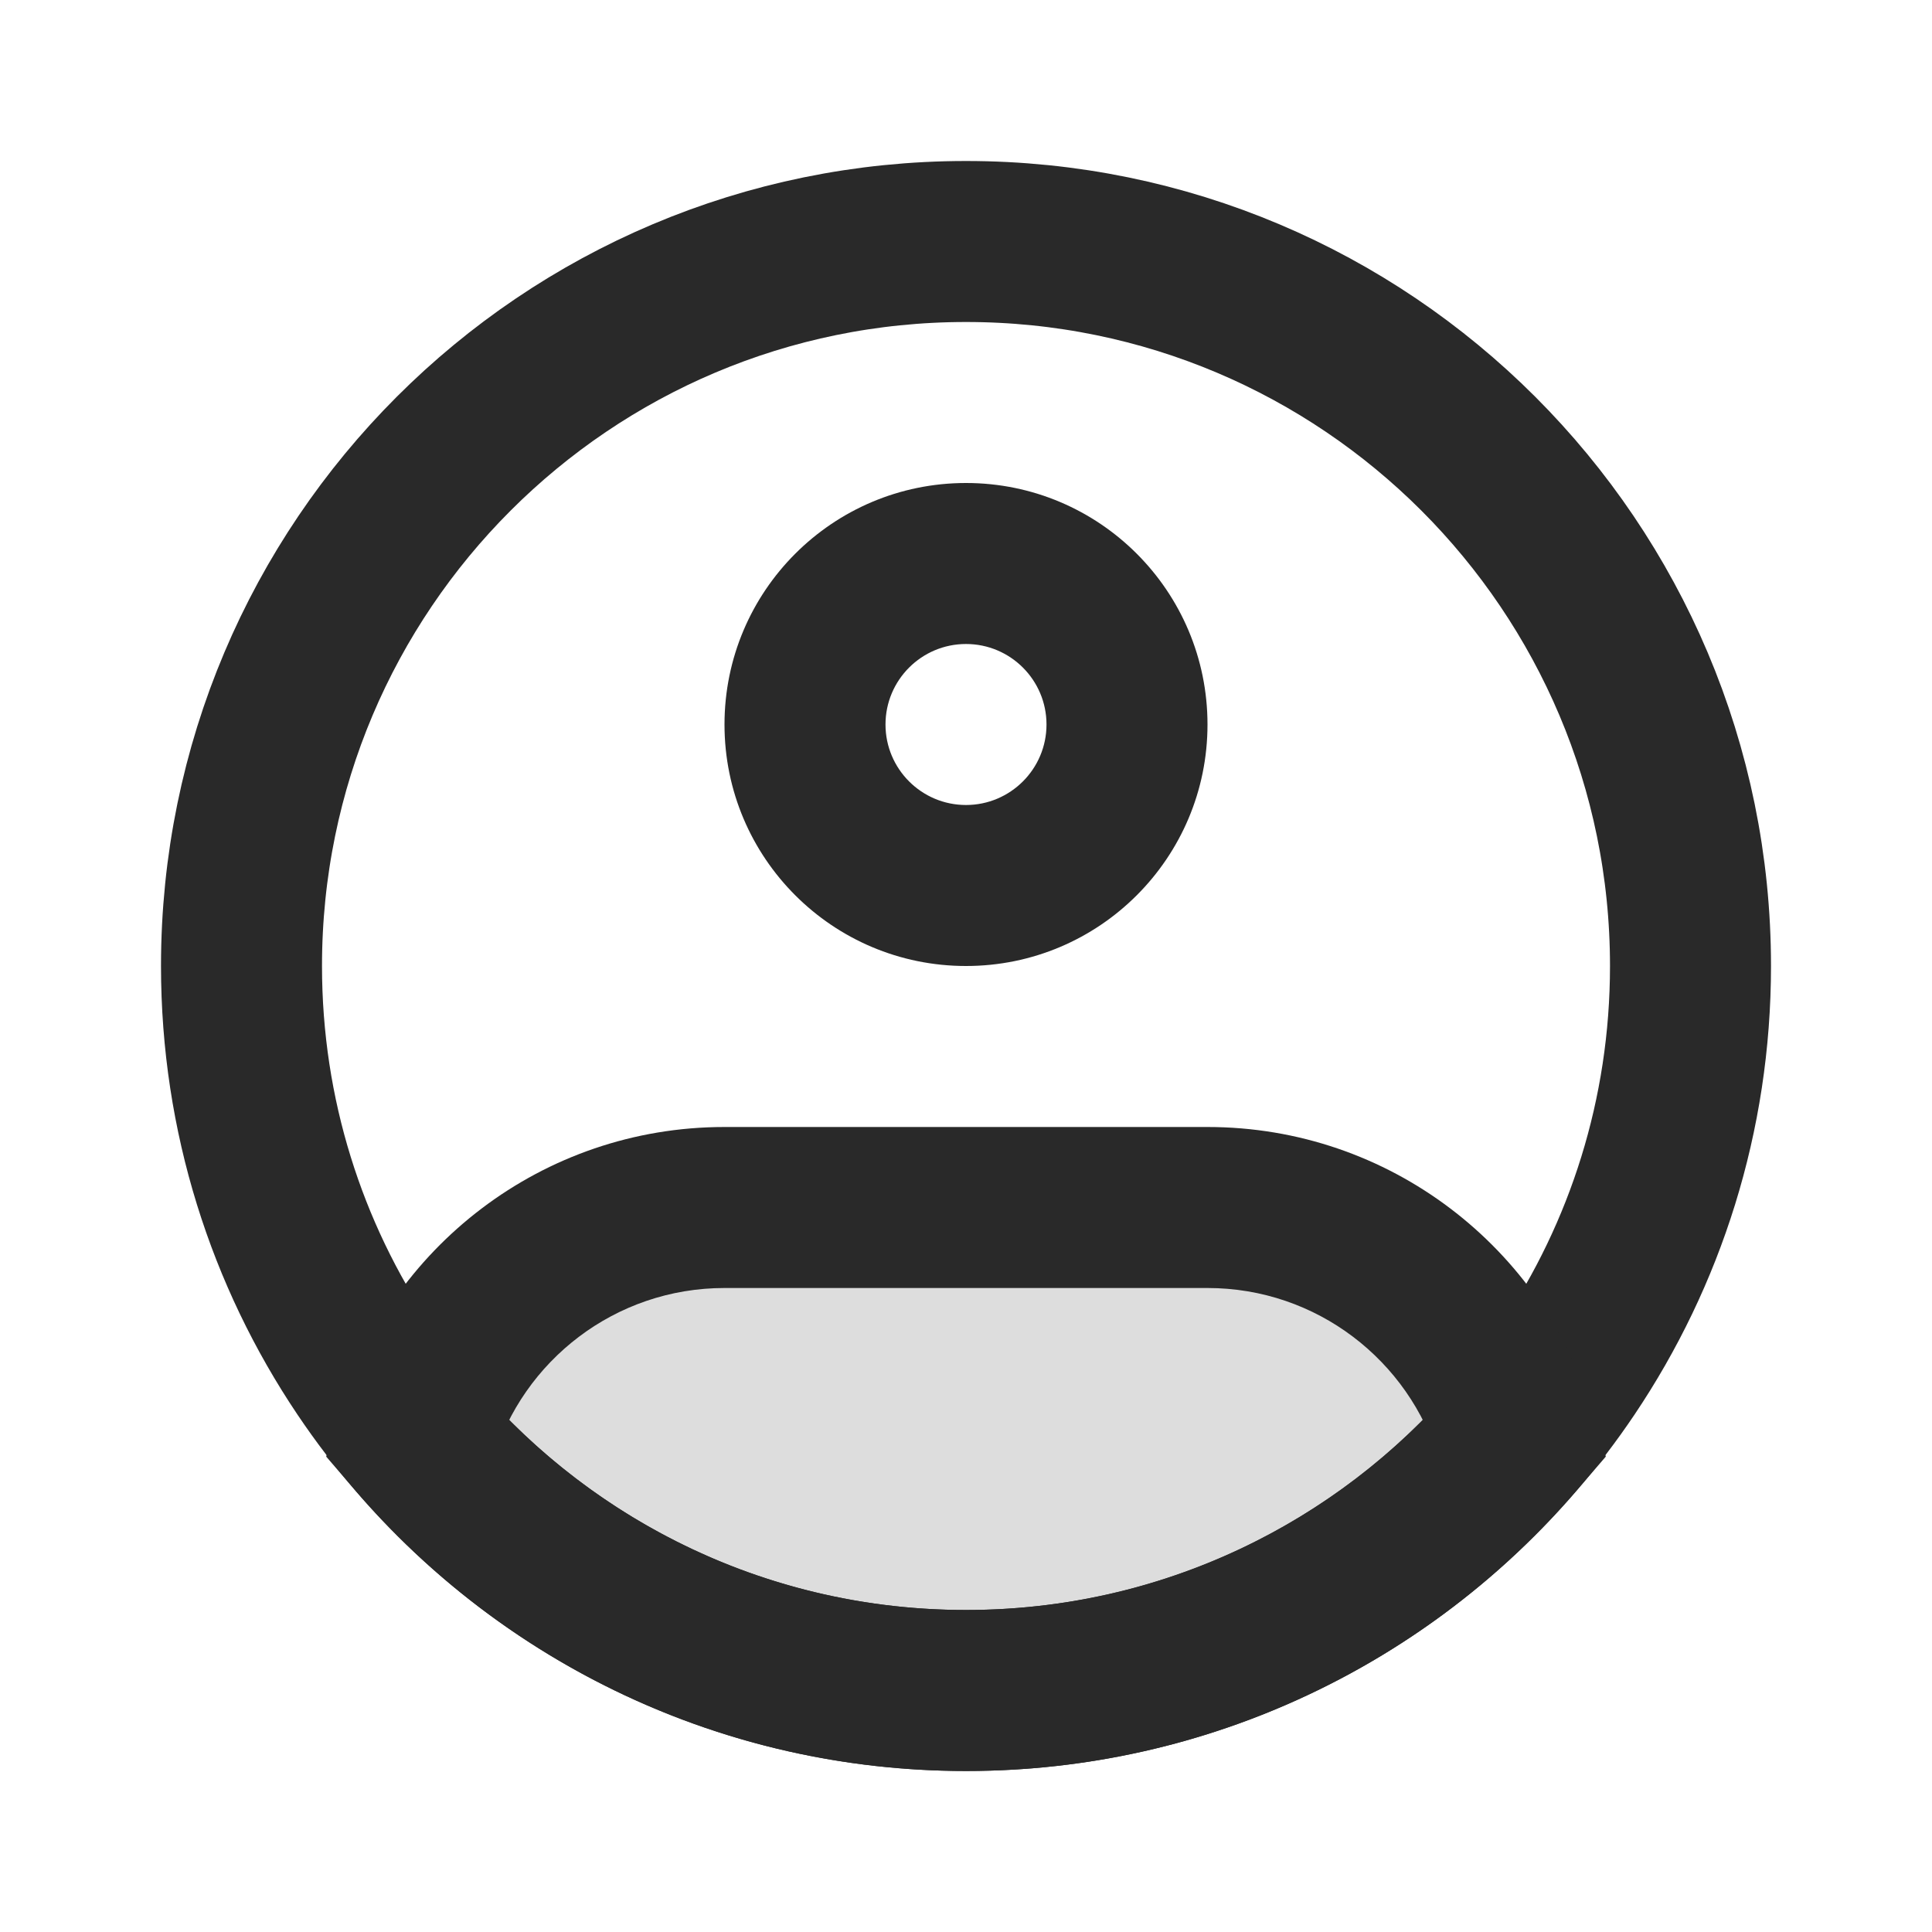 <svg width="24" height="24" viewBox="0 0 24 24" fill="none" xmlns="http://www.w3.org/2000/svg">
<path opacity="0.16" d="M15 15H9C7.188 15 5.658 16.204 5.166 17.856C6.816 19.781 9.266 21 12 21C14.734 21 17.183 19.781 18.834 17.856C18.342 16.204 16.812 15 15 15Z" fill="#292929"/>
<path d="M21 12C21 13.857 20.438 15.582 19.474 17.016C17.858 19.419 15.114 21 12 21C8.886 21 6.142 19.419 4.526 17.016C3.562 15.582 3 13.857 3 12C3 7.029 7.029 3 12 3C16.971 3 21 7.029 21 12Z" stroke="#292929" stroke-width="2"/>
<path d="M13 9C13 9.552 12.552 10 12 10V12C13.657 12 15 10.657 15 9H13ZM12 10C11.448 10 11 9.552 11 9H9C9 10.657 10.343 12 12 12V10ZM11 9C11 8.448 11.448 8 12 8V6C10.343 6 9 7.343 9 9H11ZM12 8C12.552 8 13 8.448 13 9H15C15 7.343 13.657 6 12 6V8Z" fill="#292929"/>
<path d="M5.166 17.856L4.207 17.571L4.052 18.094L4.407 18.507L5.166 17.856ZM18.834 17.856L19.593 18.507L19.948 18.094L19.793 17.571L18.834 17.856ZM9 16H15V14H9V16ZM9 14C6.734 14 4.822 15.507 4.207 17.571L6.124 18.142C6.493 16.902 7.643 16 9 16V14ZM12 20C9.57 20 7.394 18.918 5.925 17.205L4.407 18.507C6.239 20.644 8.962 22 12 22V20ZM15 16C16.357 16 17.506 16.902 17.876 18.142L19.793 17.571C19.178 15.507 17.266 14 15 14V16ZM18.075 17.205C16.606 18.918 14.43 20 12 20V22C15.038 22 17.761 20.644 19.593 18.507L18.075 17.205Z" fill="#292929"/>
</svg>
